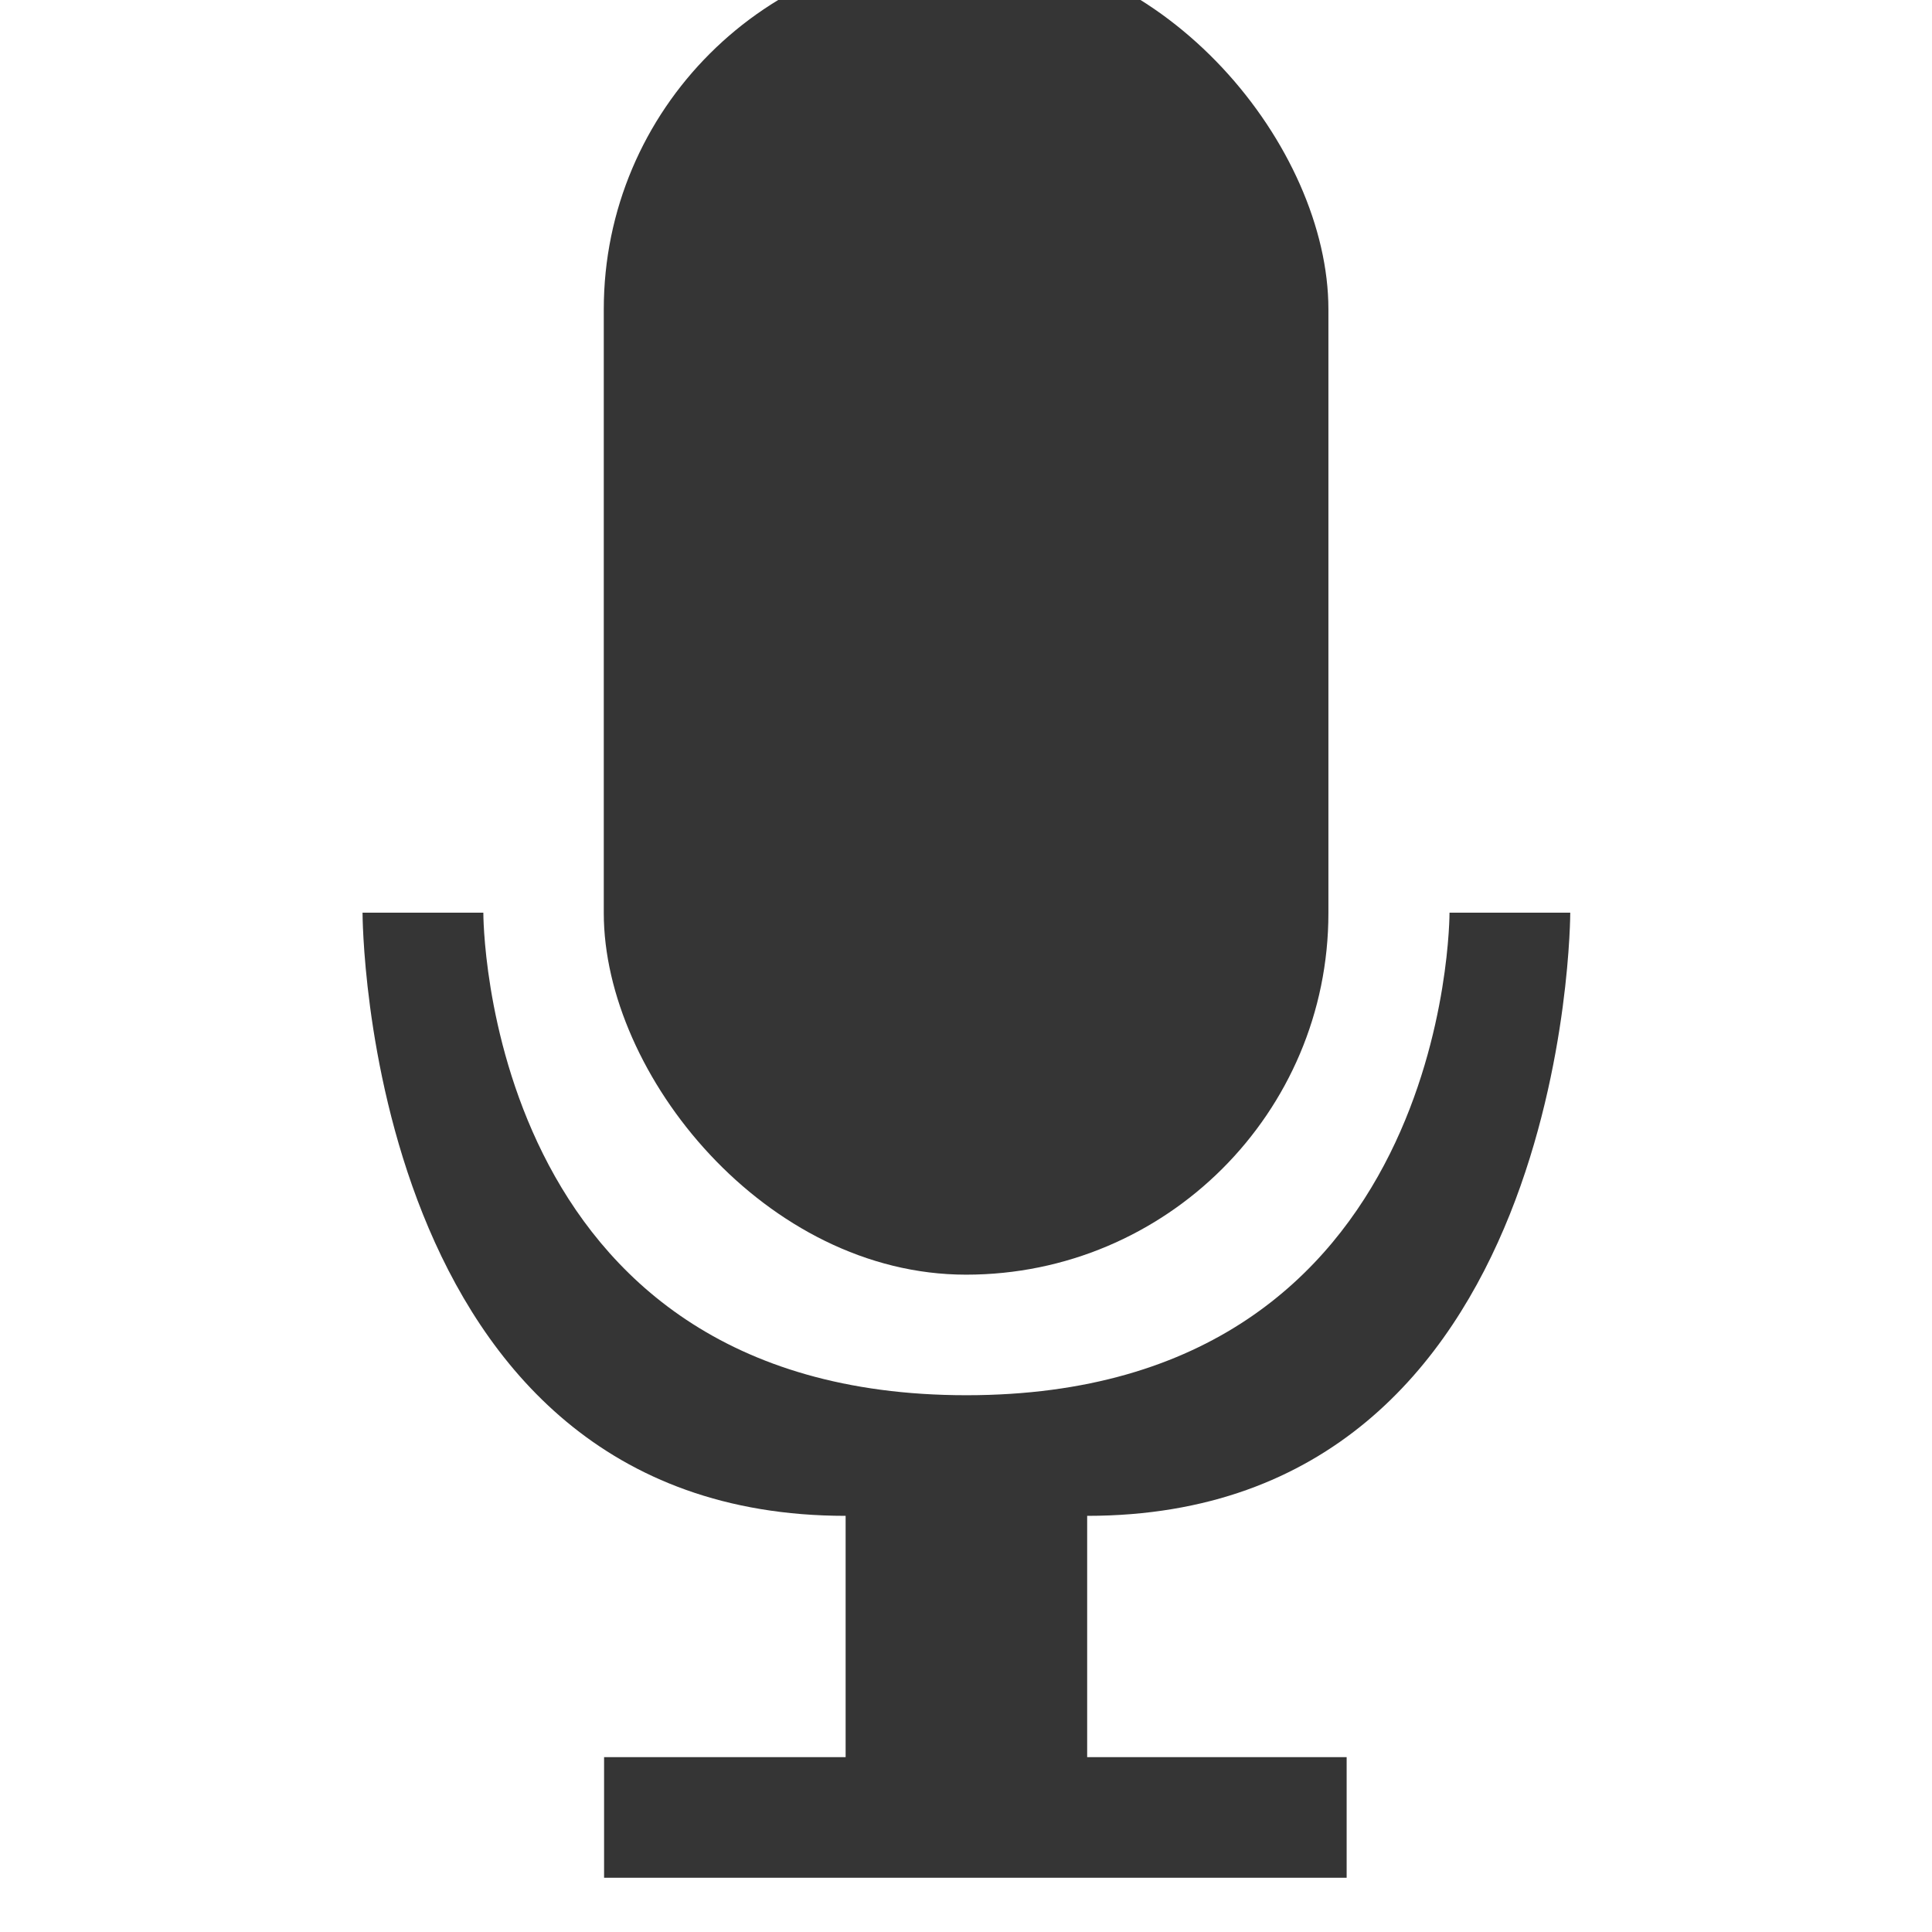 <svg xmlns="http://www.w3.org/2000/svg" viewBox="0 0 16 16.001" width="16" height="16">
 <g transform="matrix(.502 0 0 .501 -4.553 -507.676)" fill="#353535">
  <rect width="11.955" x="19.03" y="1012.46" rx="5.977" height="21.937" ry="5.978"/>
  <path d="m 15.05,24.051 c 0,0 0,9.971 7.97,9.971 l 0,3.989 -3.985,0 0,1.994 12.251,0 0,-1.994 -4.281,0 0,-3.989 c 7.97,0 7.97,-9.971 7.97,-9.971 l -1.992,0 c 0,0 0.03,7.977 -7.97,7.977 -8,0 -7.97,-7.977 -7.97,-7.977 z" transform="translate(0,1004.362)"/>
 </g>
</svg>
